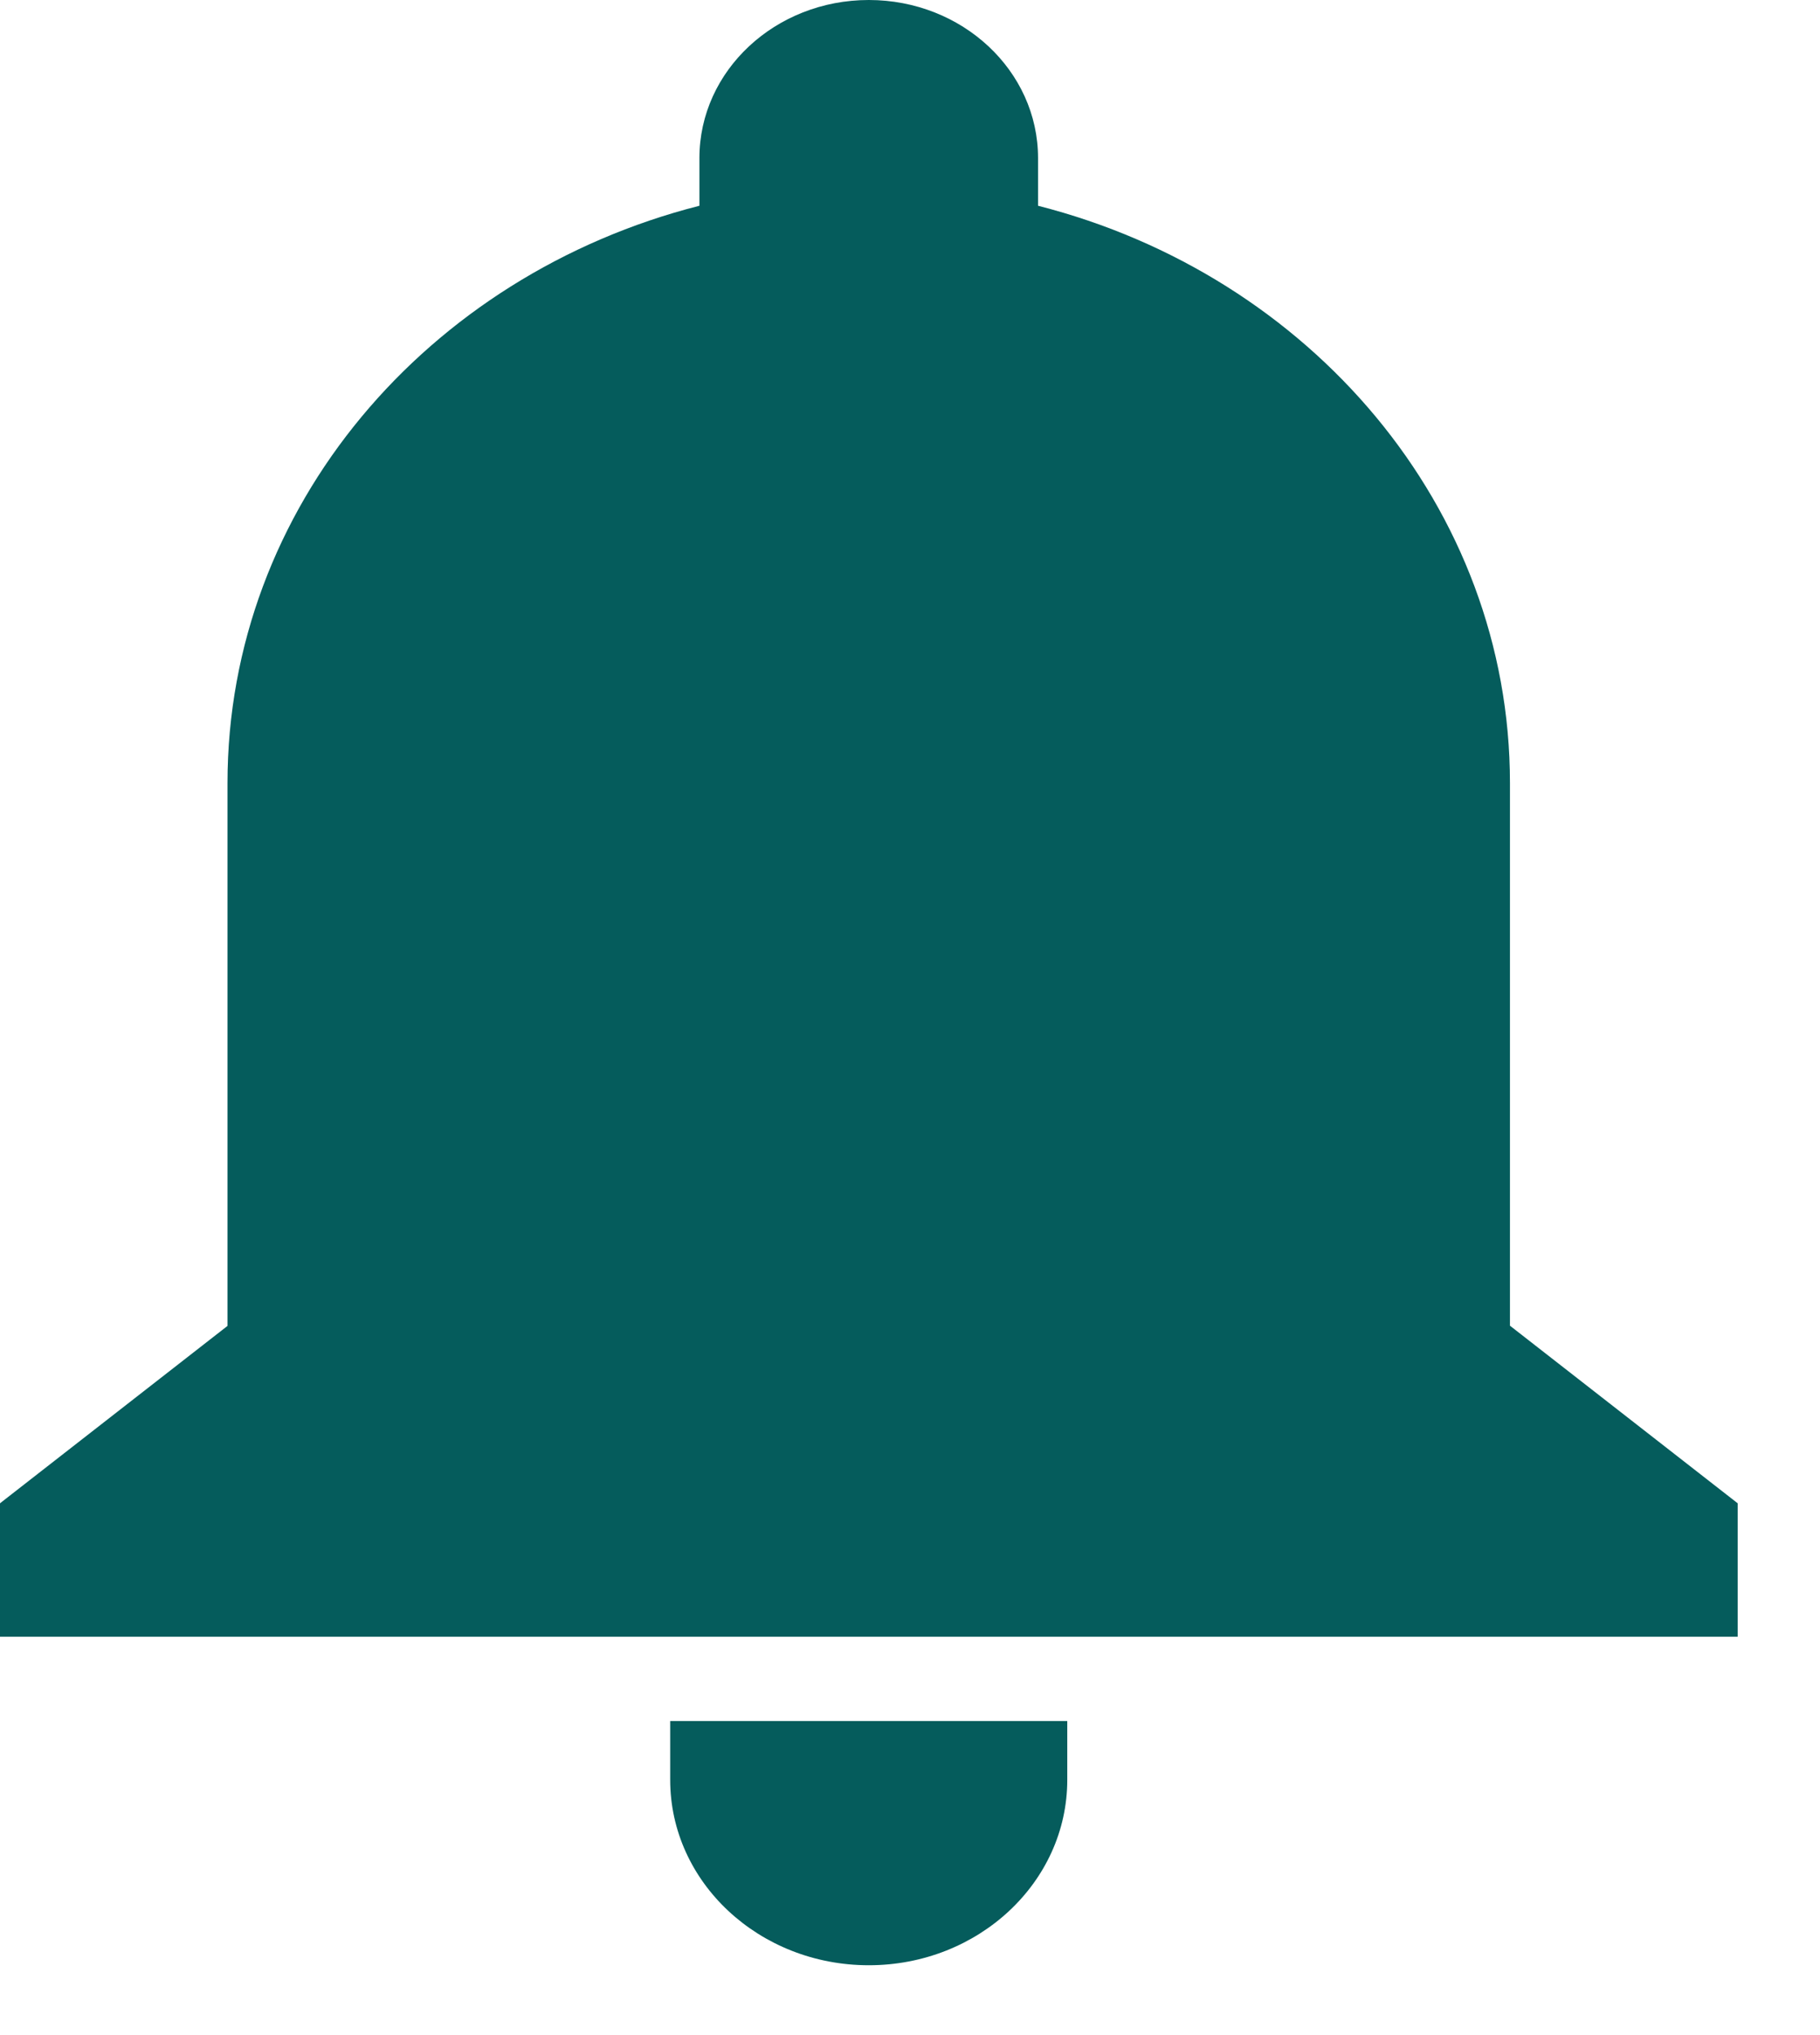 <svg width="17" height="19" viewBox="0 0 17 19" fill="none" xmlns="http://www.w3.org/2000/svg">
<path d="M14.104 12.377V7.311C14.104 4.736 12.236 2.568 9.696 1.921V1.476C9.696 0.661 8.988 0 8.115 0C7.241 0 6.533 0.661 6.533 1.476V1.921C3.992 2.568 2.125 4.735 2.125 7.311V12.379L0 14.035V15.281H16.231V14.035L14.104 12.377Z" fill="#055C5C"/>
<path d="M6.26 16.617C6.26 17.573 7.091 18.348 8.115 18.348C9.139 18.348 9.969 17.573 9.969 16.617V16.068H6.26V16.617Z" fill="#055C5C"/>
</svg>

